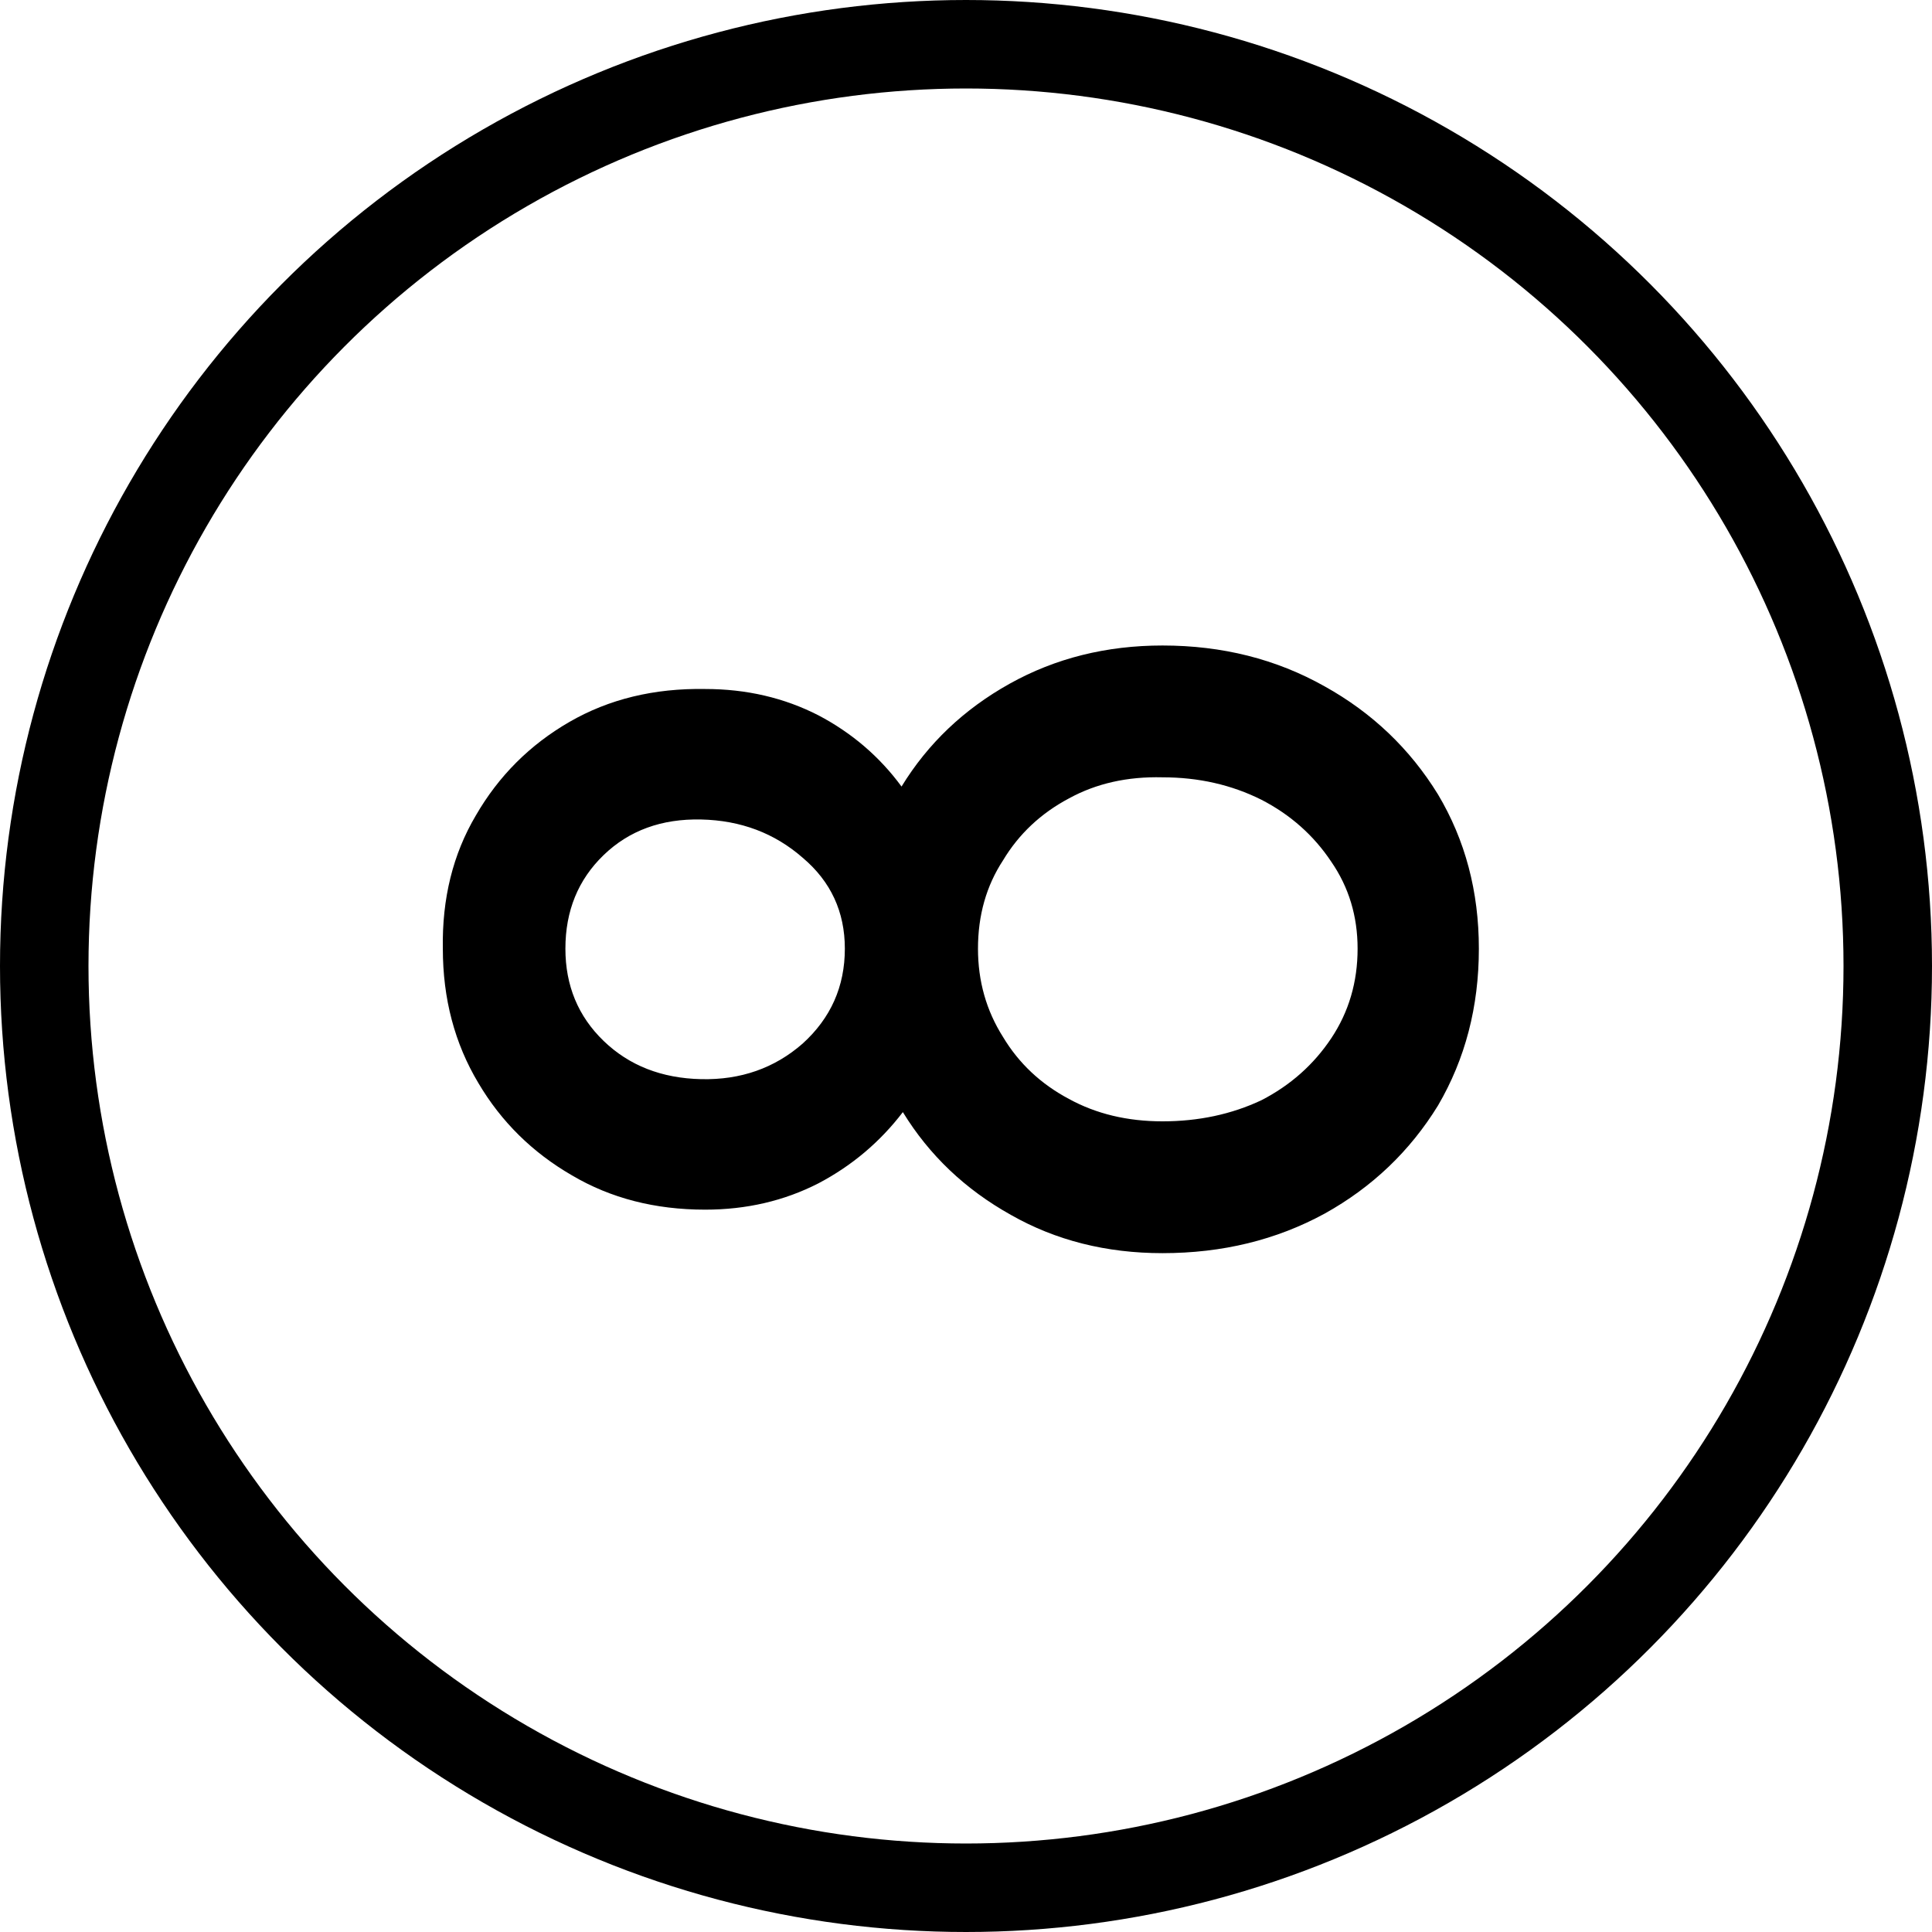 <?xml version="1.0" encoding="UTF-8"?>
<!-- Created with Inkscape (http://www.inkscape.org/) -->
<svg width="524" height="524" version="1.1" xmlns="http://www.w3.org/2000/svg" xmlns:cc="http://creativecommons.org/ns#" xmlns:dc="http://purl.org/dc/elements/1.1/" xmlns:osb="http://www.openswatchbook.org/uri/2009/osb" xmlns:rdf="http://www.w3.org/1999/02/22-rdf-syntax-ns#">
 <g transform="translate(3339.3 -1548.4)">
  <circle cx="-3077.3" cy="1810.4" r="250" style="fill:none;stroke-linecap:round;stroke-linejoin:round;stroke-width:24;stroke:#000"/>
  <g transform="rotate(-90)" style="stroke-width:1px" aria-label="8">
   <path d="m-1805.7-2938.2q-23.595 0-42.542-11.082-18.59-11.44-29.315-30.745-10.725-19.662-10.725-43.972 0-22.88 10.368-41.112 10.368-18.59 27.885-29.315-12.155-9.295-19.305-22.88-7.15-13.942-7.15-30.745 0-20.378 9.295-36.108 9.295-16.088 25.025-25.382 16.088-9.652 36.465-9.652 20.378-.357 36.108 8.938 16.088 9.295 25.382 25.382t8.938 36.822q0 16.802-7.15 30.745-7.15 13.585-19.305 22.522 17.518 10.725 27.885 29.315t10.368 41.47q0 24.31-11.082 43.972-10.725 19.305-29.315 30.745-18.59 11.082-41.828 11.082zm0-171.96q15.015 0 24.668-11.44 10.01-11.44 10.368-27.528t-9.652-26.455-25.382-10.368q-15.015 0-25.025 10.368t-10.368 26.455 9.652 27.528q10.368 11.44 25.74 11.44zm0 139.07q13.228 0 23.595-7.15 10.725-7.15 16.802-18.948 6.077-12.155 6.077-26.812.357-14.3-5.72-25.382-6.077-11.44-16.802-17.875-10.368-6.793-23.952-6.793-13.228 0-23.952 6.793-10.725 6.435-16.802 17.875-6.077 11.082-6.077 25.382 0 14.658 5.72 26.812 6.077 11.798 16.802 18.948t24.31 7.15z"/>
  </g>
 </g>
</svg>
